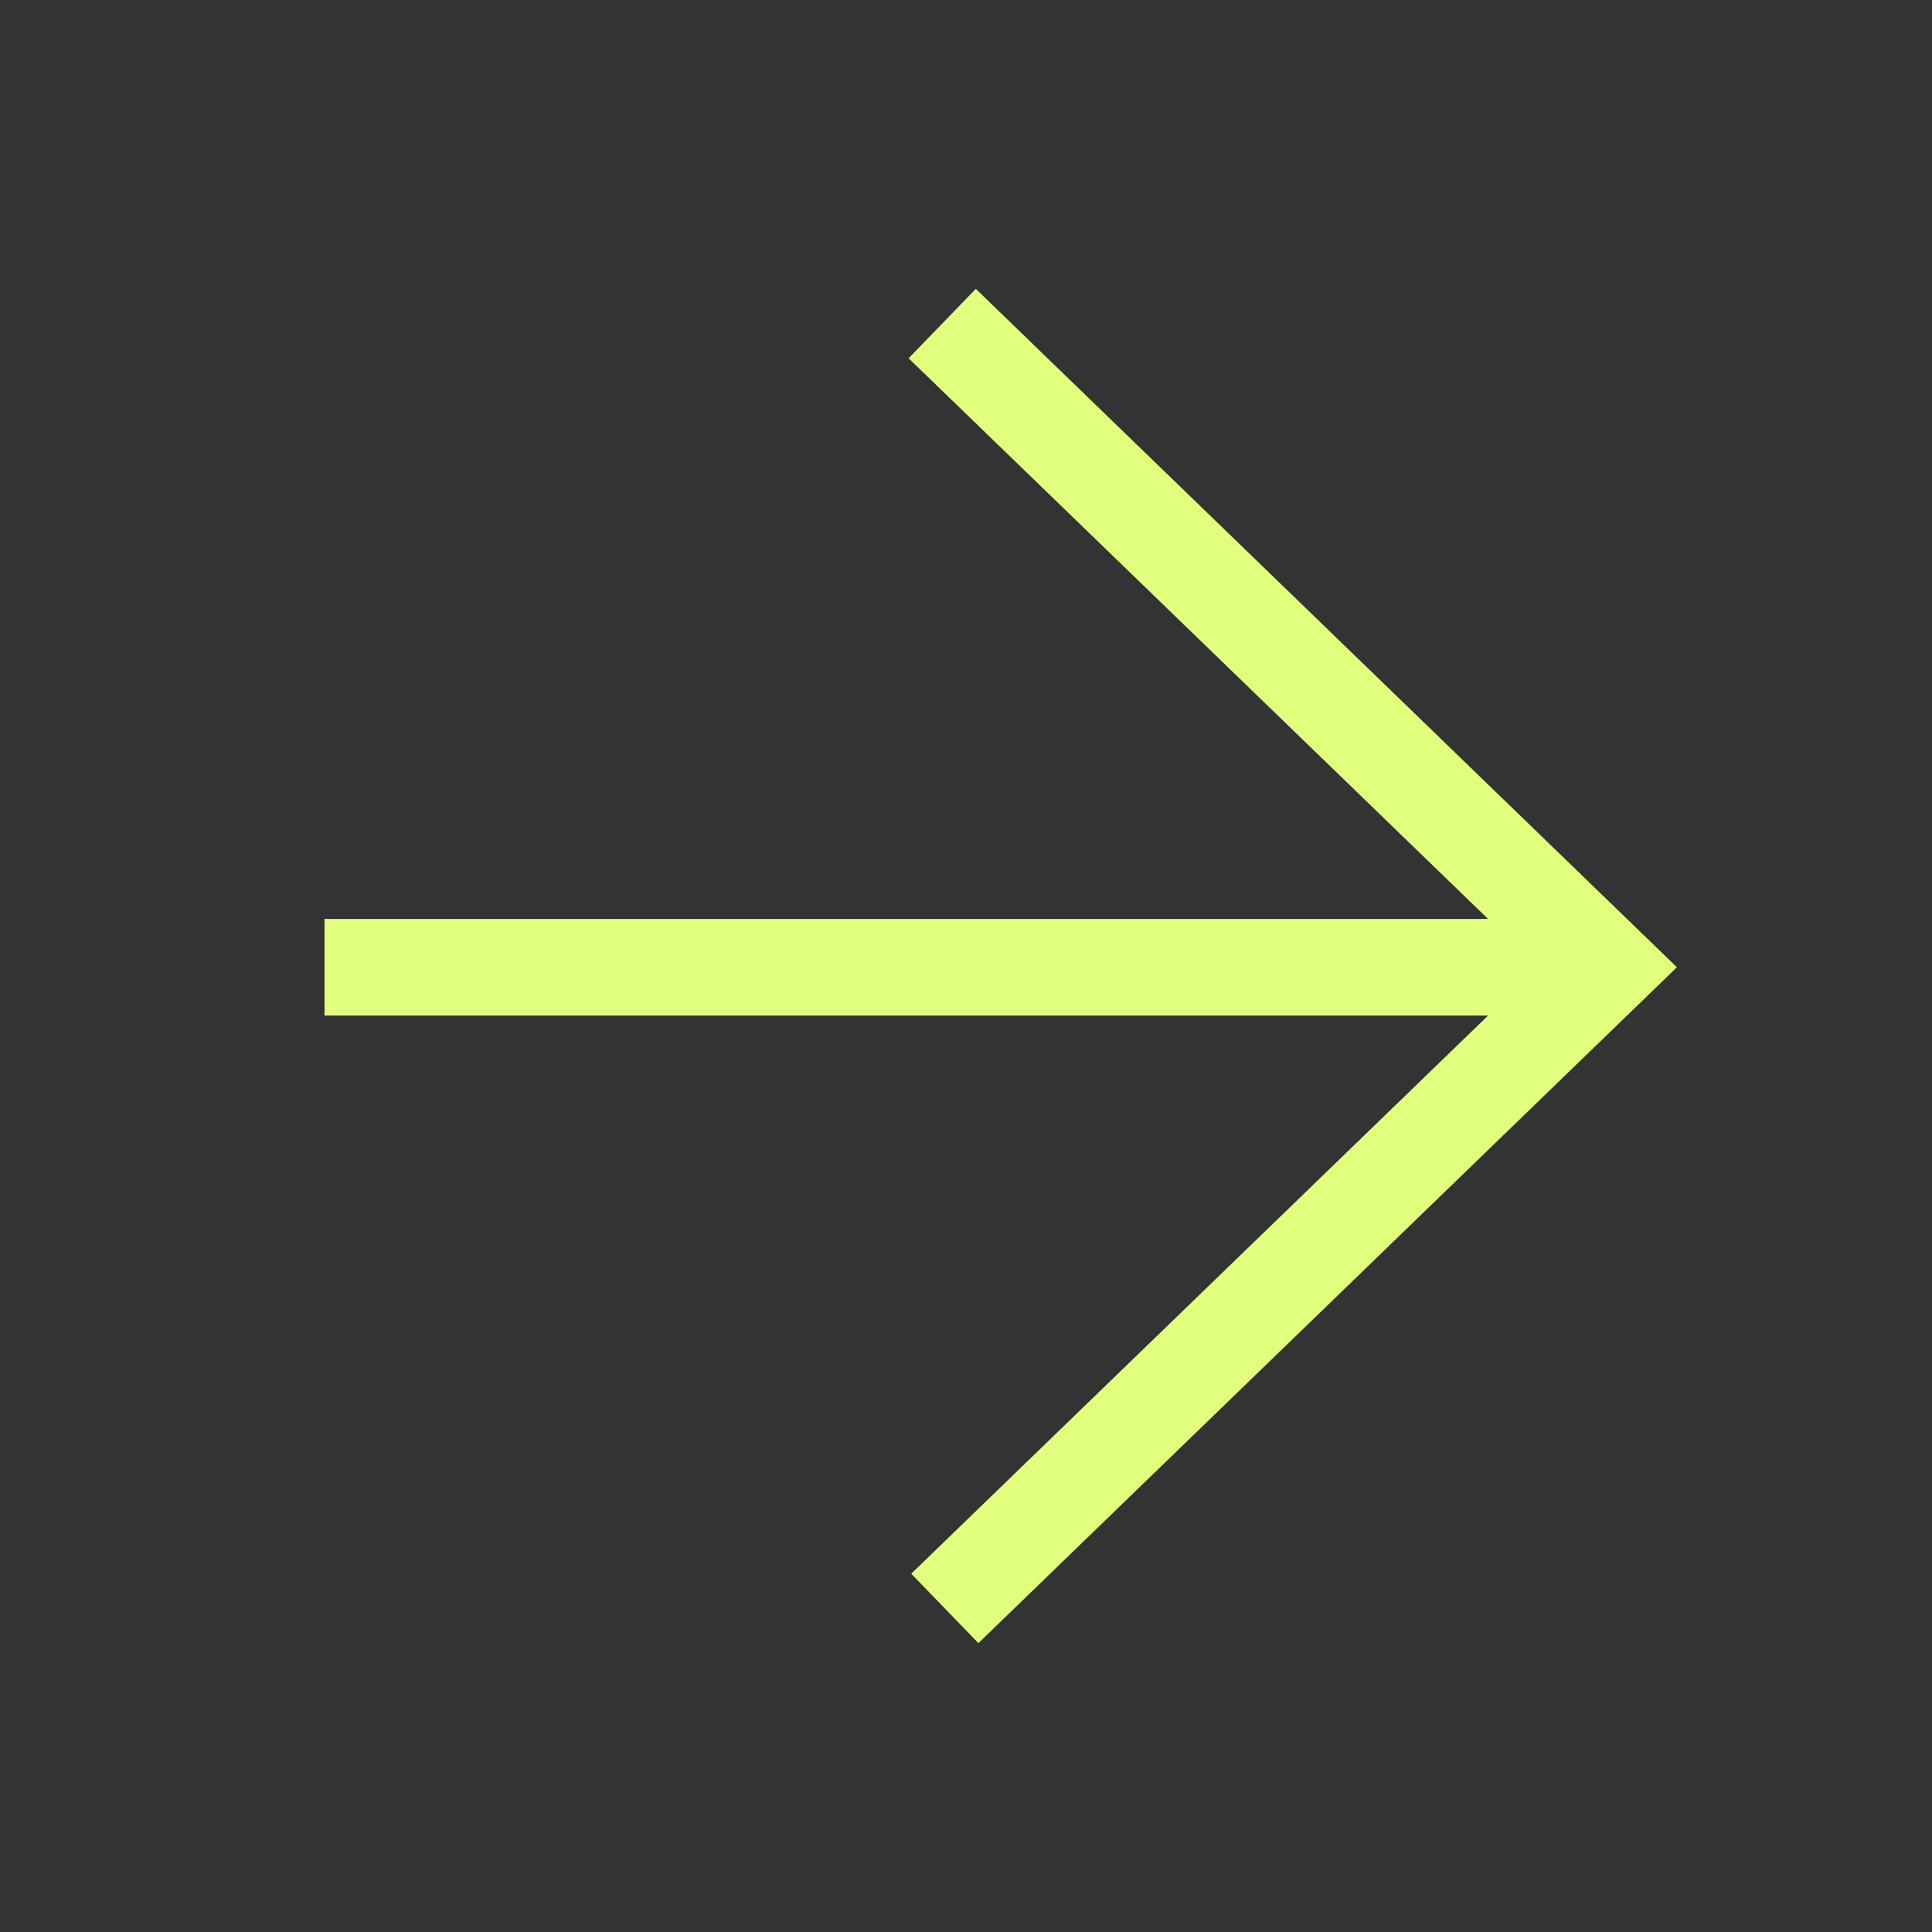 <?xml version="1.0" encoding="UTF-8"?>
<svg id="Layer_3" data-name="Layer 3" xmlns="http://www.w3.org/2000/svg" viewBox="0 0 800 800">
  <rect x="0" y="0" width="800" height="800" fill="#333333" stroke="none"/>
  <defs>
    <style>
      .cls-1 {
        fill: #e1ff7d;
      }
    </style>
  </defs>
  <polygon class="cls-1" points="404.06 119.61 376.24 148.36 616.19 380.53 134.38 380.53 134.38 420.53 616.18 420.53 377.32 651.64 405.13 680.39 694.38 400.52 404.06 119.61"/>
</svg>
